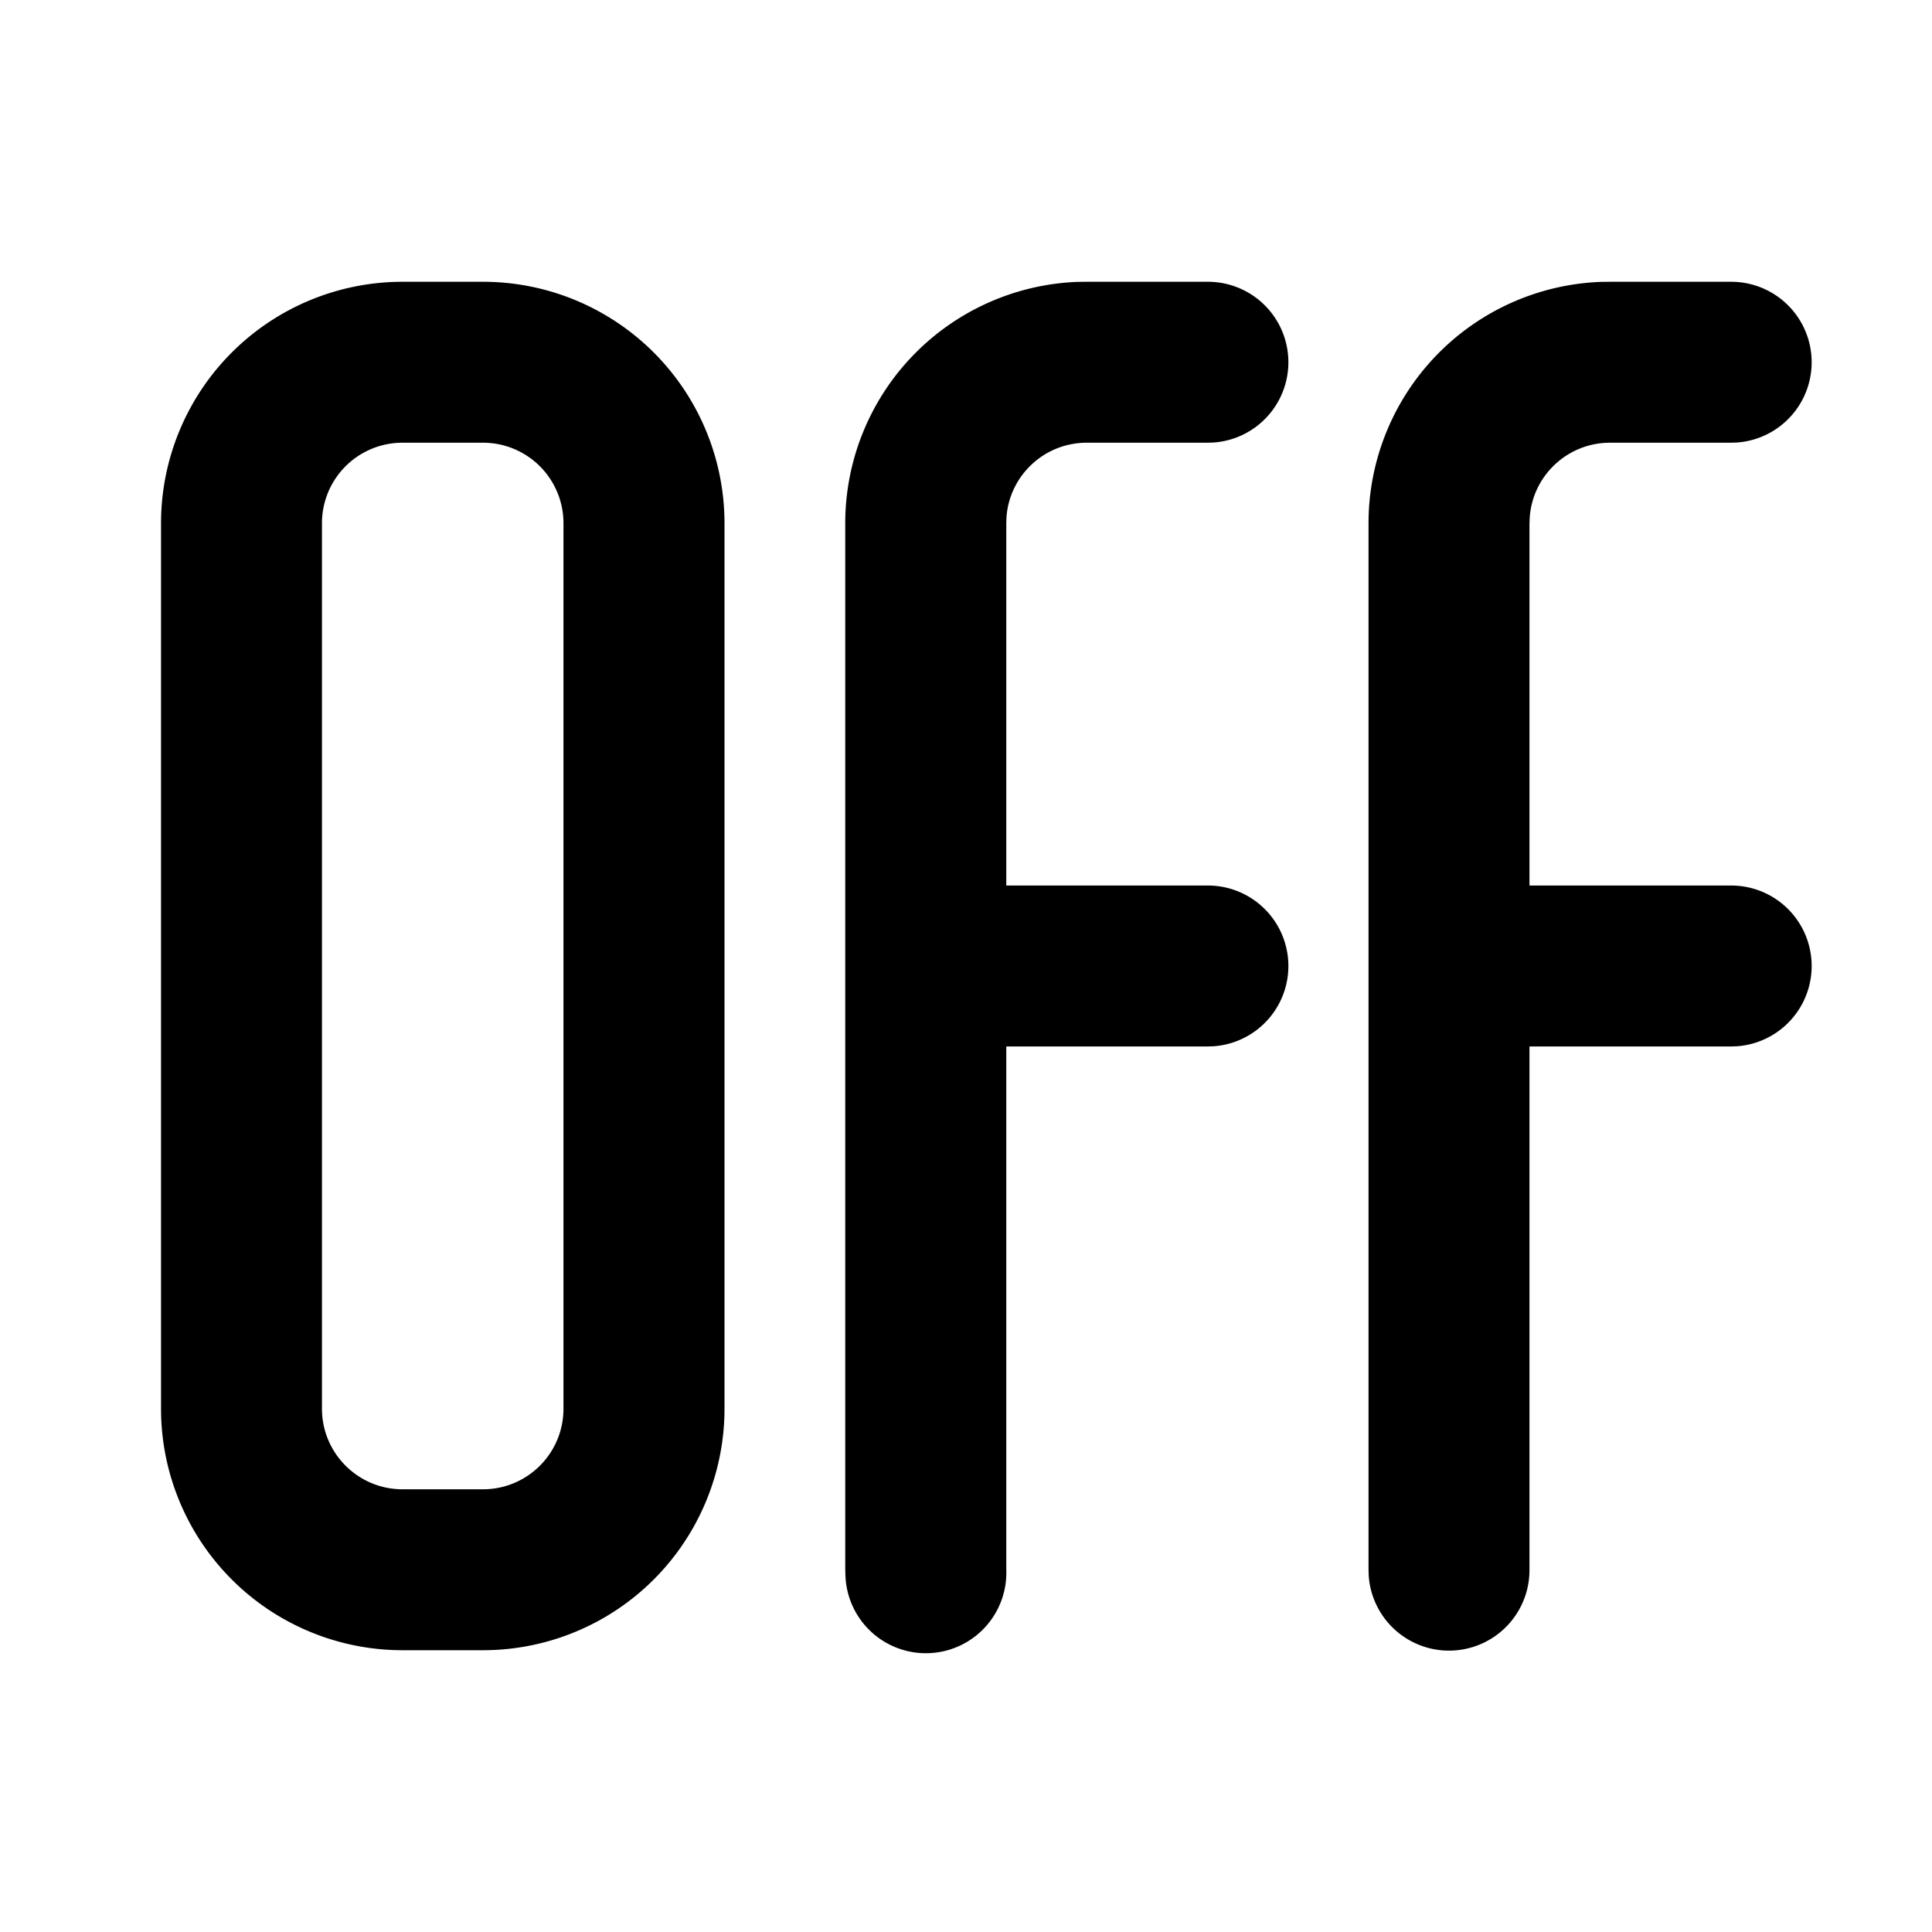 <?xml version="1.0" standalone="no"?><!DOCTYPE svg PUBLIC "-//W3C//DTD SVG 1.1//EN" "http://www.w3.org/Graphics/SVG/1.1/DTD/svg11.dtd"><svg t="1626248415955" class="icon" viewBox="0 0 1024 1024" version="1.1" xmlns="http://www.w3.org/2000/svg" p-id="2415" width="200" height="200" data-spm-anchor-id="a313x.7781069.0.i4" xmlns:xlink="http://www.w3.org/1999/xlink"><defs><style type="text/css"></style></defs><path d="M640 149.35a42.65 42.65 0 0 1 3.174 85.197l-3.174 0.102h-64c-22.528 0-40.96 17.408-42.547 39.475l-0.102 3.226v192H640a42.65 42.65 0 0 1 3.174 85.197l-3.174 0.102h-106.65v277.35a42.65 42.65 0 0 1-85.248 3.174l-0.102-3.174V277.35a128 128 0 0 1 123.187-127.949l4.813-0.051h64z m277.35 0a42.65 42.65 0 0 1 3.174 85.197l-3.174 0.102h-64c-22.528 0-40.96 17.408-42.547 39.475l-0.154 3.226v192h106.701a42.65 42.65 0 0 1 3.174 85.197l-3.174 0.102h-106.701v277.35a42.65 42.65 0 0 1-85.197 3.174l-0.102-3.174V277.35a128 128 0 0 1 123.187-127.949l4.813-0.051h64zM256 149.35a128 128 0 0 1 128 128v469.299a128 128 0 0 1-128 128h-42.65a128 128 0 0 1-128-128V277.35a128 128 0 0 1 128-128z m0 85.299h-42.65a42.65 42.65 0 0 0-42.701 42.701v469.299c0 23.552 19.098 42.701 42.701 42.701H256c23.552 0 42.65-19.098 42.65-42.701V277.35A42.65 42.65 0 0 0 256 234.65z" p-id="2416" data-spm-anchor-id="a313x.7781069.0.i2" class=""></path></svg>
